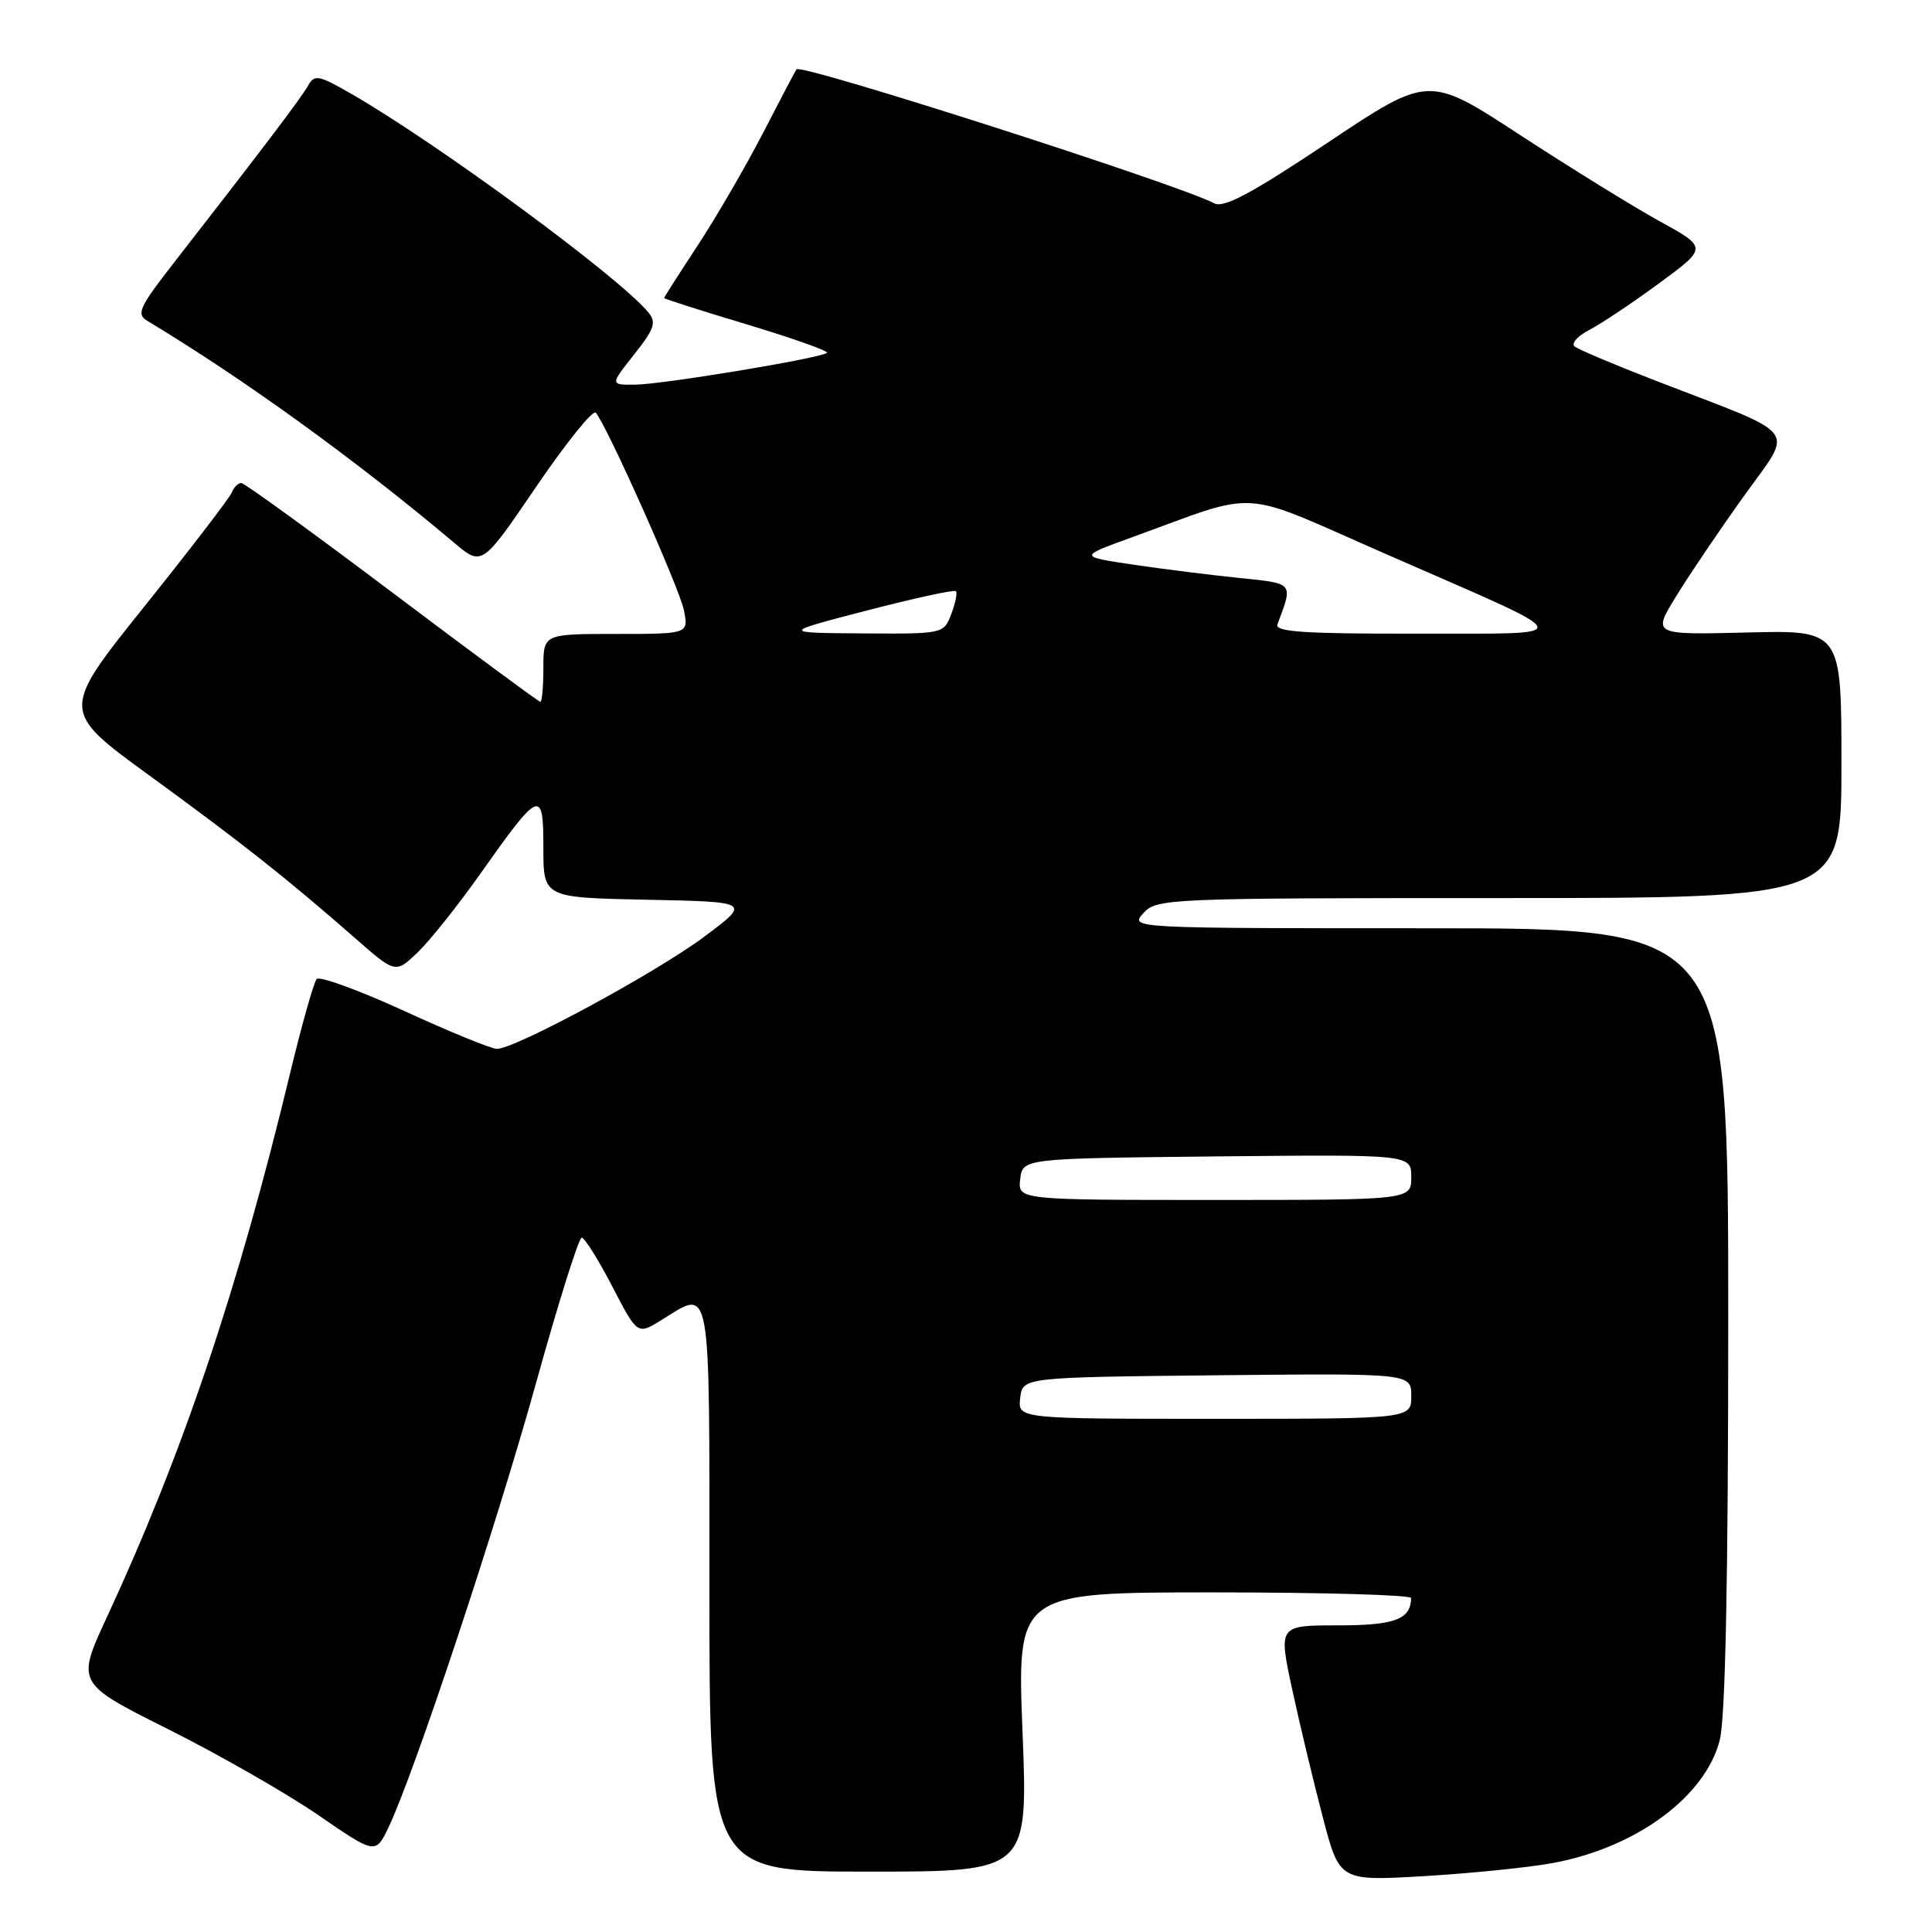 <?xml version="1.0" encoding="UTF-8" standalone="no"?>
<!DOCTYPE svg PUBLIC "-//W3C//DTD SVG 1.1//EN" "http://www.w3.org/Graphics/SVG/1.1/DTD/svg11.dtd" >
<svg xmlns="http://www.w3.org/2000/svg" xmlns:xlink="http://www.w3.org/1999/xlink" version="1.1" viewBox="0 0 256 256">
 <g >
 <path fill="currentColor"
d=" M 205.77 246.86 C 216.82 244.82 225.99 238.05 227.88 230.55 C 228.63 227.57 229.00 209.18 229.00 174.56 C 229.00 123.00 229.00 123.00 189.35 123.00 C 149.75 123.00 149.69 123.00 151.50 121.00 C 153.26 119.06 154.58 119.00 198.65 119.00 C 244.00 119.00 244.00 119.00 244.00 101.25 C 244.00 83.50 244.00 83.50 231.48 83.81 C 218.95 84.12 218.95 84.12 222.09 79.02 C 223.81 76.21 227.84 70.25 231.05 65.77 C 237.72 56.43 238.89 57.98 219.50 50.49 C 214.00 48.36 209.11 46.30 208.64 45.90 C 208.16 45.50 209.06 44.50 210.64 43.69 C 212.21 42.87 216.37 40.09 219.88 37.51 C 226.26 32.81 226.26 32.81 219.88 29.30 C 216.37 27.36 208.06 22.22 201.40 17.88 C 189.30 9.97 189.30 9.97 175.93 18.90 C 165.82 25.65 162.15 27.61 160.89 26.94 C 156.31 24.49 106.18 8.40 105.55 9.18 C 105.40 9.36 103.41 13.14 101.12 17.59 C 98.82 22.04 94.93 28.74 92.47 32.49 C 90.01 36.23 88.00 39.38 88.00 39.49 C 88.00 39.60 92.95 41.18 99.01 43.00 C 105.06 44.83 109.82 46.51 109.58 46.75 C 108.89 47.44 87.85 50.93 84.17 50.97 C 80.83 51.00 80.83 51.00 84.02 46.98 C 86.73 43.55 87.01 42.72 85.89 41.37 C 81.99 36.67 58.14 19.12 46.63 12.48 C 42.22 9.93 41.68 9.83 40.82 11.35 C 39.94 12.94 34.56 20.03 22.90 35.00 C 18.47 40.69 18.05 41.62 19.50 42.50 C 32.34 50.23 47.26 61.03 60.19 71.93 C 63.87 75.04 63.87 75.04 71.07 64.46 C 75.04 58.64 78.58 54.24 78.95 54.69 C 80.50 56.56 90.04 77.95 90.62 80.85 C 91.25 84.00 91.25 84.00 81.62 84.00 C 72.00 84.00 72.00 84.00 72.00 88.50 C 72.00 90.97 71.82 93.00 71.60 93.00 C 71.39 93.00 62.55 86.47 51.97 78.50 C 41.38 70.53 32.38 64.00 31.97 64.00 C 31.55 64.00 30.99 64.56 30.72 65.25 C 30.45 65.94 25.24 72.73 19.14 80.35 C 8.04 94.20 8.04 94.20 19.77 102.74 C 32.10 111.72 37.97 116.36 46.95 124.22 C 52.39 129.00 52.39 129.00 55.29 126.25 C 56.88 124.74 60.60 120.08 63.55 115.91 C 71.55 104.59 72.00 104.40 72.00 112.35 C 72.00 118.94 72.00 118.94 85.75 119.22 C 99.50 119.50 99.50 119.50 93.30 124.13 C 86.93 128.89 68.22 139.01 65.84 138.98 C 65.10 138.98 59.58 136.72 53.57 133.96 C 47.56 131.21 42.34 129.30 41.96 129.73 C 41.58 130.15 40.02 135.68 38.49 142.00 C 31.57 170.76 24.25 192.51 14.17 214.27 C 10.11 223.04 10.11 223.04 22.31 229.14 C 29.01 232.50 37.93 237.60 42.13 240.48 C 49.76 245.73 49.76 245.73 51.49 242.11 C 54.87 235.05 65.77 202.21 71.03 183.25 C 73.97 172.66 76.69 164.00 77.08 164.00 C 77.46 164.00 79.28 166.90 81.12 170.44 C 84.46 176.88 84.46 176.88 87.60 174.94 C 94.33 170.78 94.00 168.94 94.00 210.50 C 94.00 248.00 94.00 248.00 115.11 248.00 C 136.22 248.00 136.22 248.00 135.49 229.50 C 134.76 211.00 134.76 211.00 160.88 211.00 C 175.25 211.00 186.99 211.34 186.98 211.75 C 186.93 214.58 184.82 215.37 177.27 215.37 C 169.39 215.37 169.39 215.37 171.24 223.93 C 172.26 228.65 174.09 236.27 175.30 240.88 C 177.50 249.26 177.50 249.26 188.80 248.59 C 195.02 248.22 202.66 247.44 205.77 246.86 Z  M 135.18 185.25 C 135.50 182.50 135.50 182.50 161.25 182.23 C 187.00 181.97 187.00 181.97 187.00 184.98 C 187.00 188.00 187.00 188.00 160.93 188.00 C 134.87 188.00 134.87 188.00 135.18 185.25 Z  M 135.18 156.25 C 135.50 153.50 135.50 153.50 161.25 153.23 C 187.00 152.97 187.00 152.97 187.00 155.98 C 187.00 159.00 187.00 159.00 160.93 159.00 C 134.87 159.00 134.87 159.00 135.18 156.25 Z  M 114.88 80.89 C 121.14 79.27 126.44 78.11 126.66 78.33 C 126.88 78.55 126.60 79.91 126.05 81.36 C 125.05 83.99 125.03 84.00 114.27 83.93 C 103.50 83.85 103.50 83.85 114.88 80.89 Z  M 169.26 82.75 C 171.36 77.15 171.50 77.33 164.27 76.59 C 160.55 76.21 154.23 75.42 150.23 74.83 C 142.96 73.75 142.96 73.75 149.73 71.29 C 167.34 64.90 163.67 64.67 183.70 73.44 C 209.89 84.91 209.52 83.91 187.64 83.96 C 172.96 83.99 168.89 83.72 169.26 82.75 Z "/>
</g>
</svg>